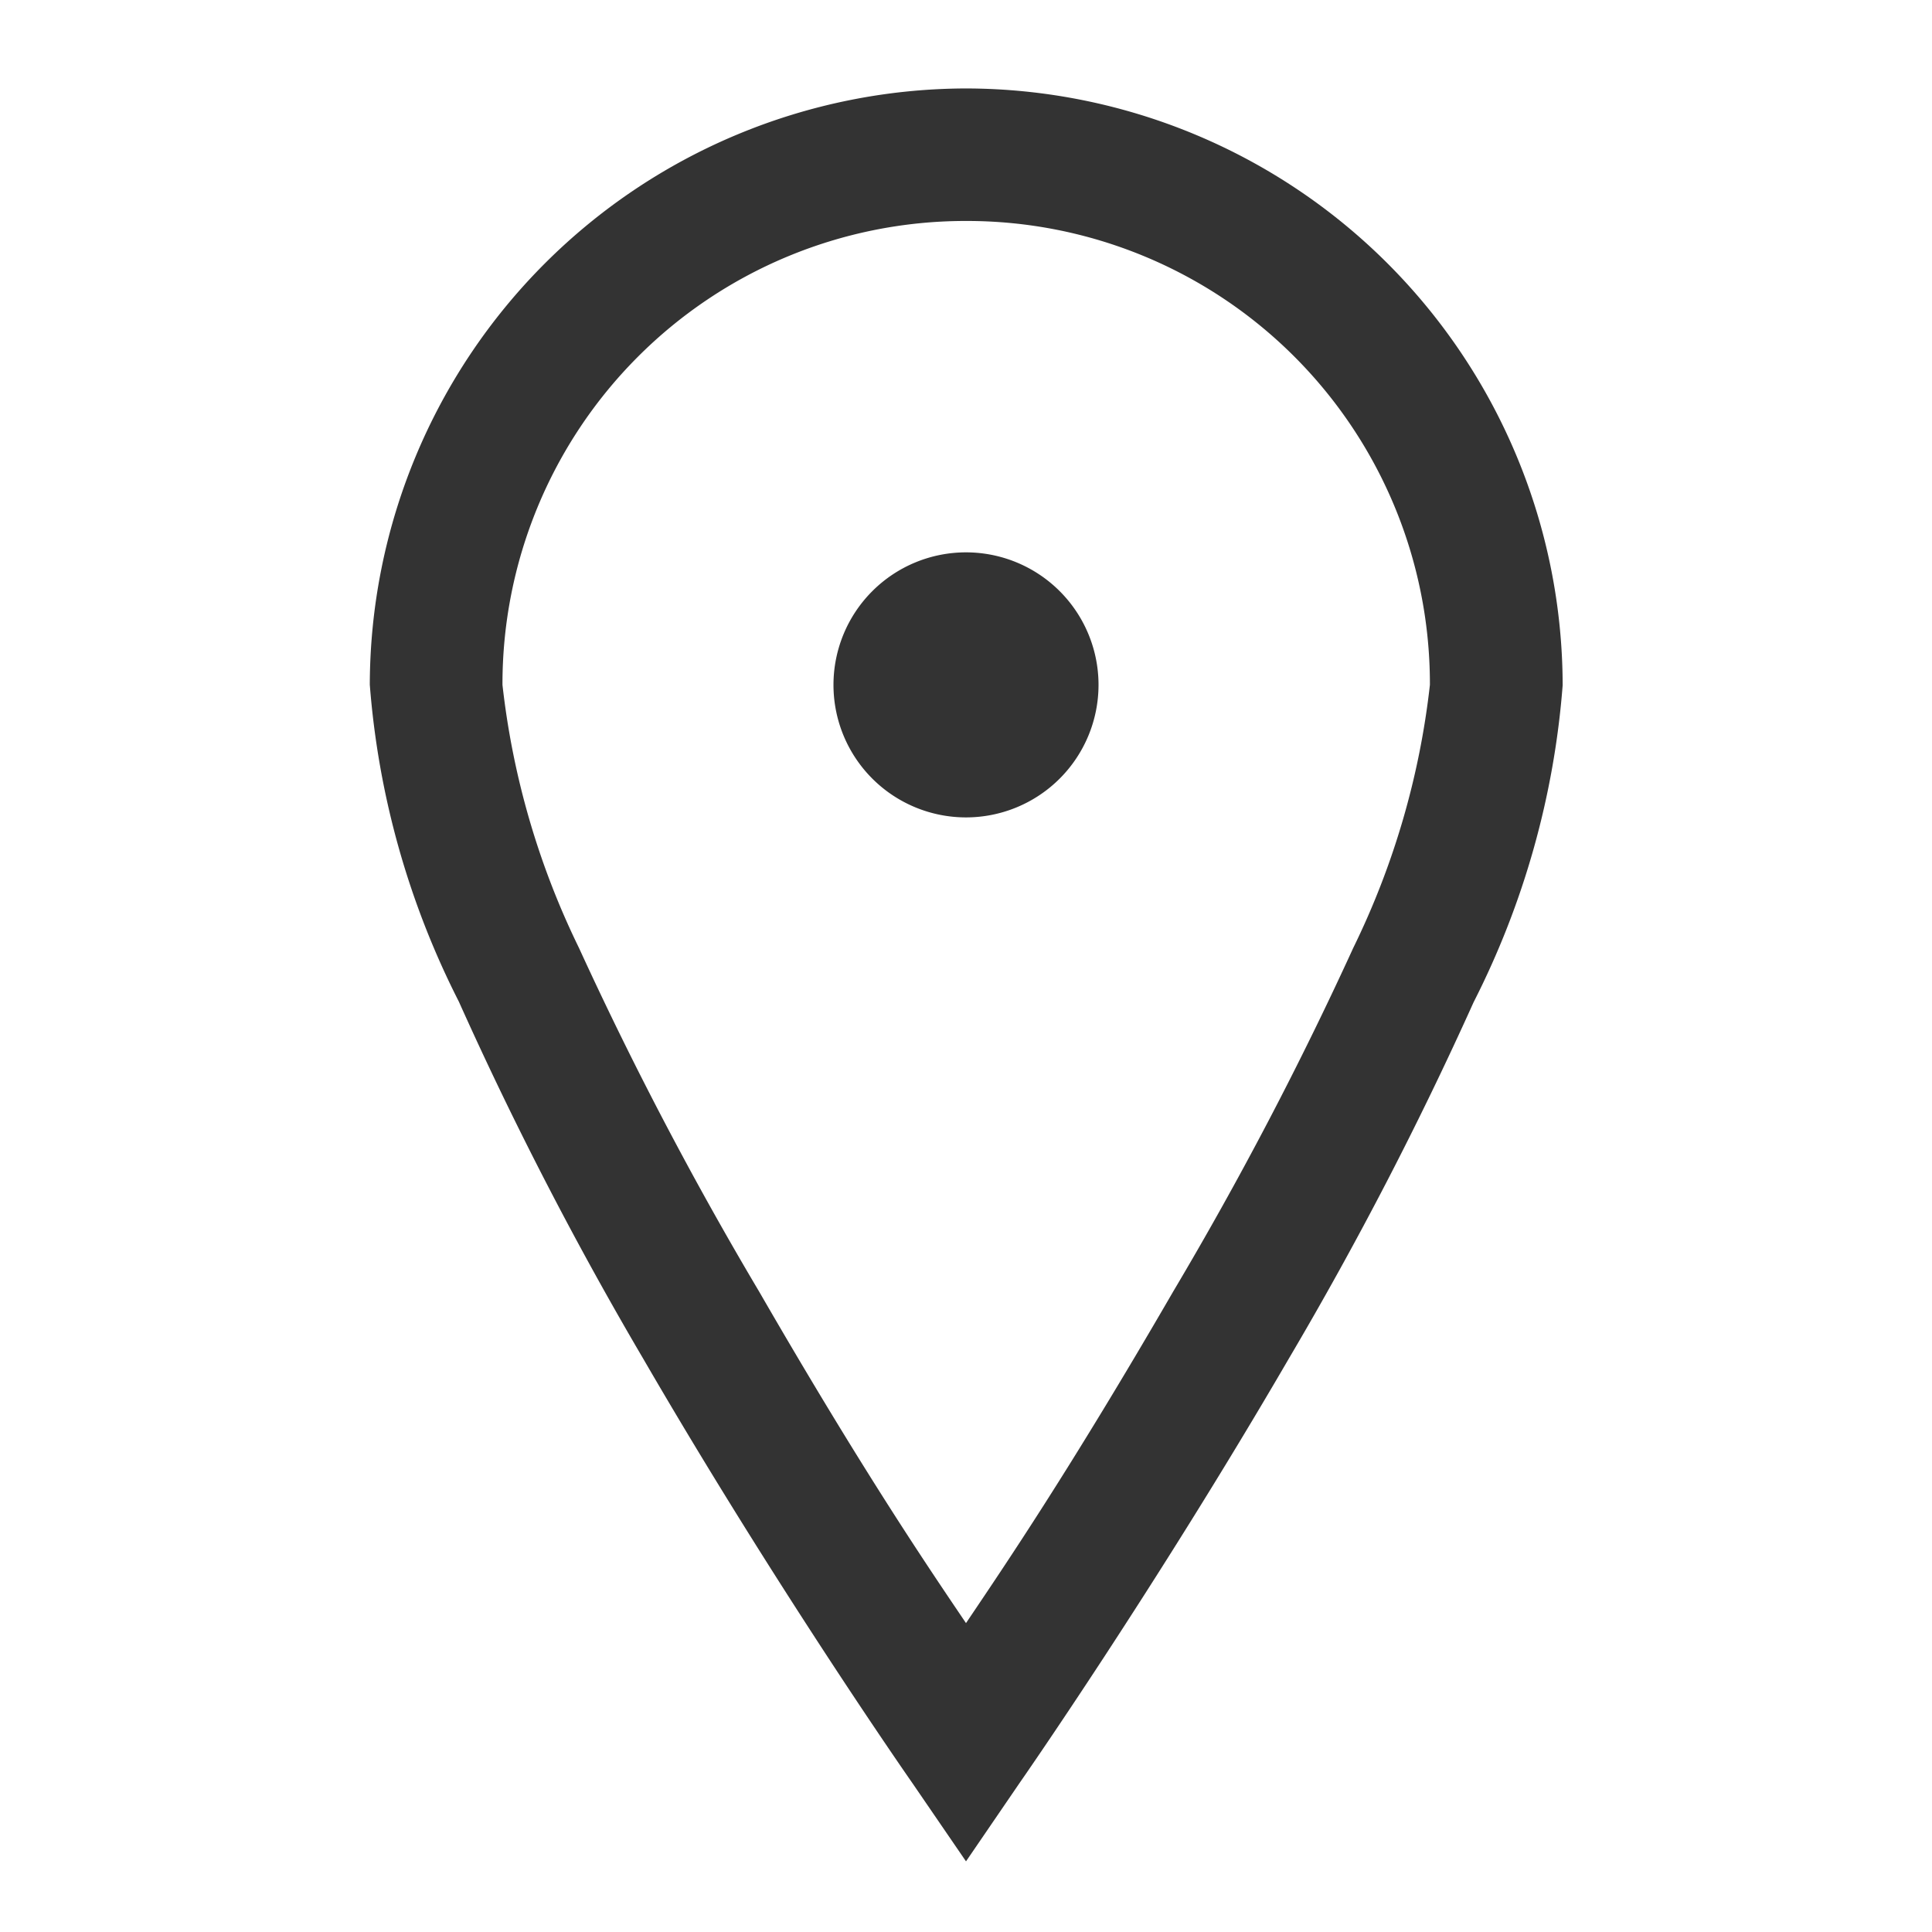 <svg id="Layer_1" data-name="Layer 1" xmlns="http://www.w3.org/2000/svg" viewBox="0 0 256 256"><defs><style>.cls-1{fill:#333;}</style></defs><path id="map-marker-solid" class="cls-1" d="M128,11.72a79.18,79.18,0,0,0-79,79,111.44,111.44,0,0,0,11.8,42A485.73,485.73,0,0,0,85.21,180c17.77,30.64,35.68,56.26,35.68,56.26L128,246.64l7.13-10.43S153,210.59,170.79,180a485.73,485.73,0,0,0,24.47-47.2,111.44,111.44,0,0,0,11.8-42A79.19,79.19,0,0,0,128,11.72Zm0,17.56a61.34,61.34,0,0,1,61.47,61.2v.27a106,106,0,0,1-10.16,34.86,482.2,482.2,0,0,1-23.87,45.55C141.63,195,133.06,207.55,128,215.07c-5.08-7.52-13.65-20.1-27.4-43.91a484.63,484.63,0,0,1-23.88-45.55A106.22,106.22,0,0,1,66.58,90.75a61.35,61.35,0,0,1,61.2-61.47Zm0,43.91a17.56,17.56,0,1,0,17.56,17.56h0A17.56,17.56,0,0,0,128,73.19Z"/></svg>